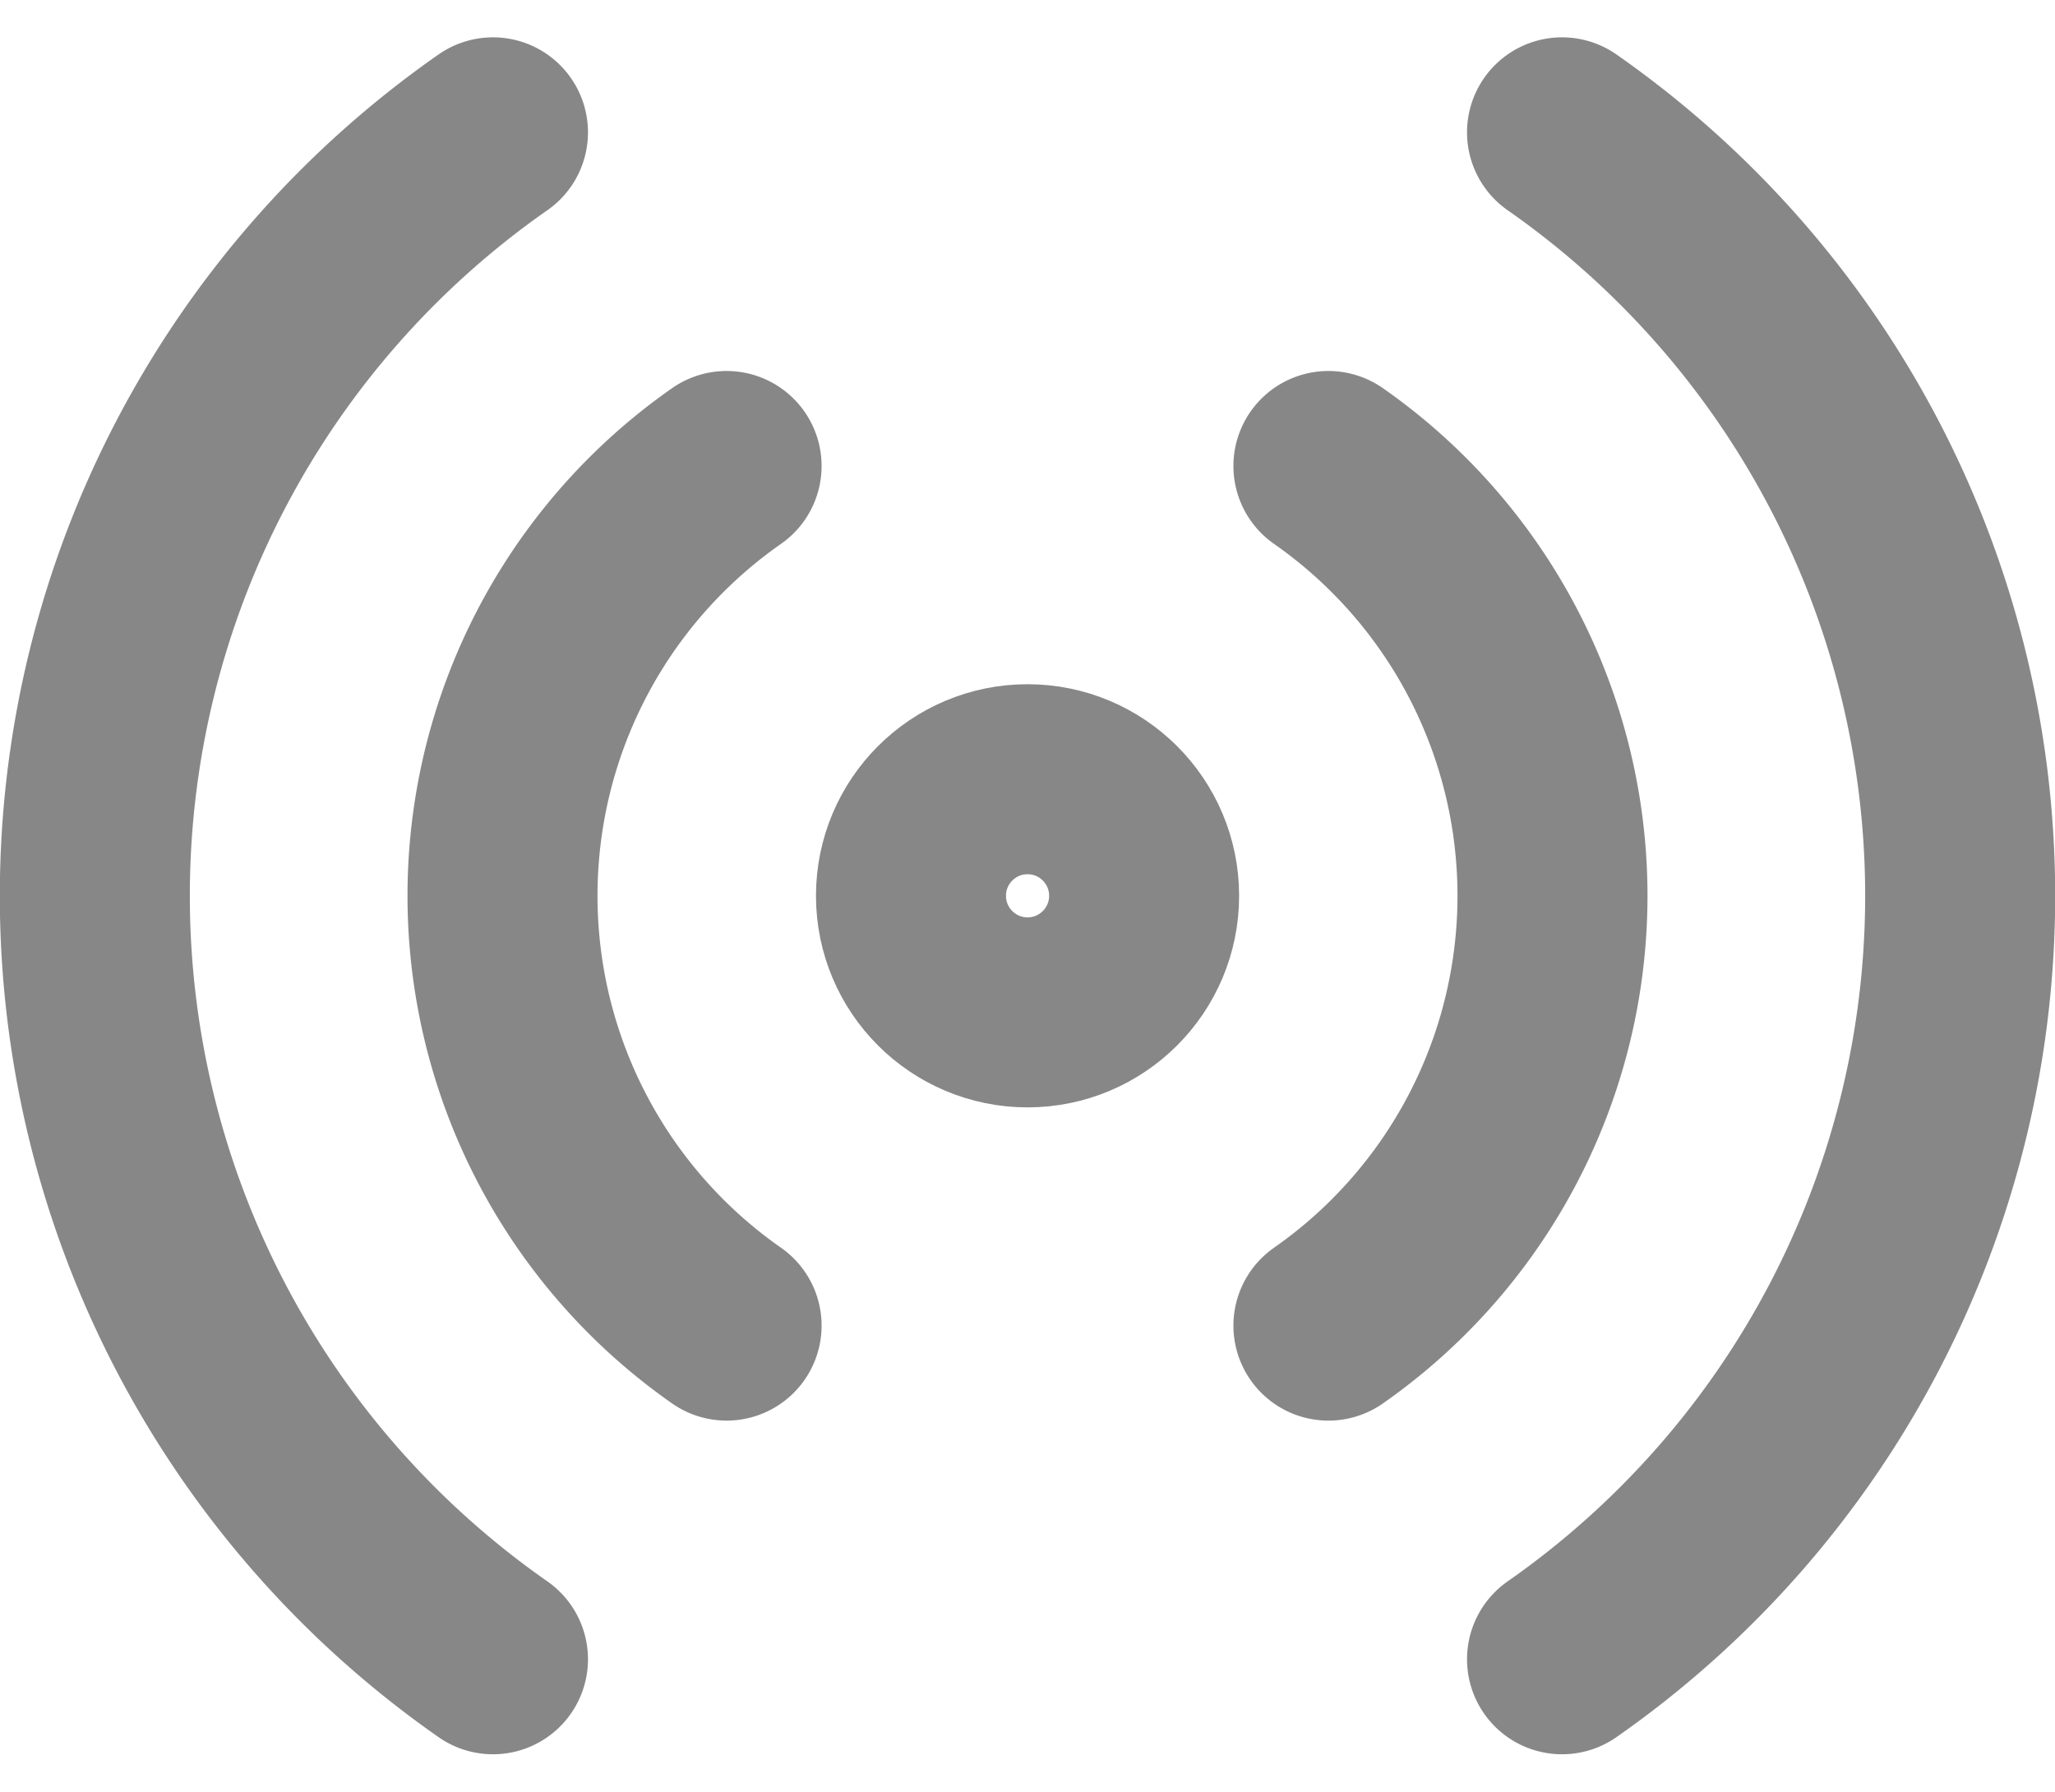 <svg xmlns="http://www.w3.org/2000/svg" width="21.631" height="18.858" viewBox="0 0 21.631 18.858">
  <g id="radar" transform="translate(-1492.796 -1022.65)">
    <circle id="Elipse_11" data-name="Elipse 11" cx="1.227" cy="1.227" r="1.227" transform="translate(1502.385 1030.852)" fill="none" stroke="#878787" stroke-linecap="round" stroke-linejoin="round" stroke-width="2"/>
    <g id="Grupo_883" data-name="Grupo 883" transform="translate(1493.796 1024.043)">
      <path id="Caminho_105" data-name="Caminho 105" d="M1522.135,1024.043a9.8,9.8,0,0,1,0,16.072" transform="translate(-1506.693 -1024.043)" fill="none" stroke="#878787" stroke-linecap="round" stroke-linejoin="round" stroke-width="2"/>
      <path id="Caminho_106" data-name="Caminho 106" d="M1497.985,1024.043a9.8,9.8,0,0,0,0,16.072" transform="translate(-1493.796 -1024.043)" fill="none" stroke="#878787" stroke-linecap="round" stroke-linejoin="round" stroke-width="2"/>
      <path id="Caminho_107" data-name="Caminho 107" d="M1517.623,1039.536a5.518,5.518,0,0,0,0-9.048" transform="translate(-1504.64 -1026.976)" fill="none" stroke="#878787" stroke-linecap="round" stroke-linejoin="round" stroke-width="2"/>
      <path id="Caminho_108" data-name="Caminho 108" d="M1504.026,1030.488a5.518,5.518,0,0,0,0,9.048" transform="translate(-1497.378 -1026.976)" fill="none" stroke="#878787" stroke-linecap="round" stroke-linejoin="round" stroke-width="2"/>
    </g>
  </g>
</svg>
